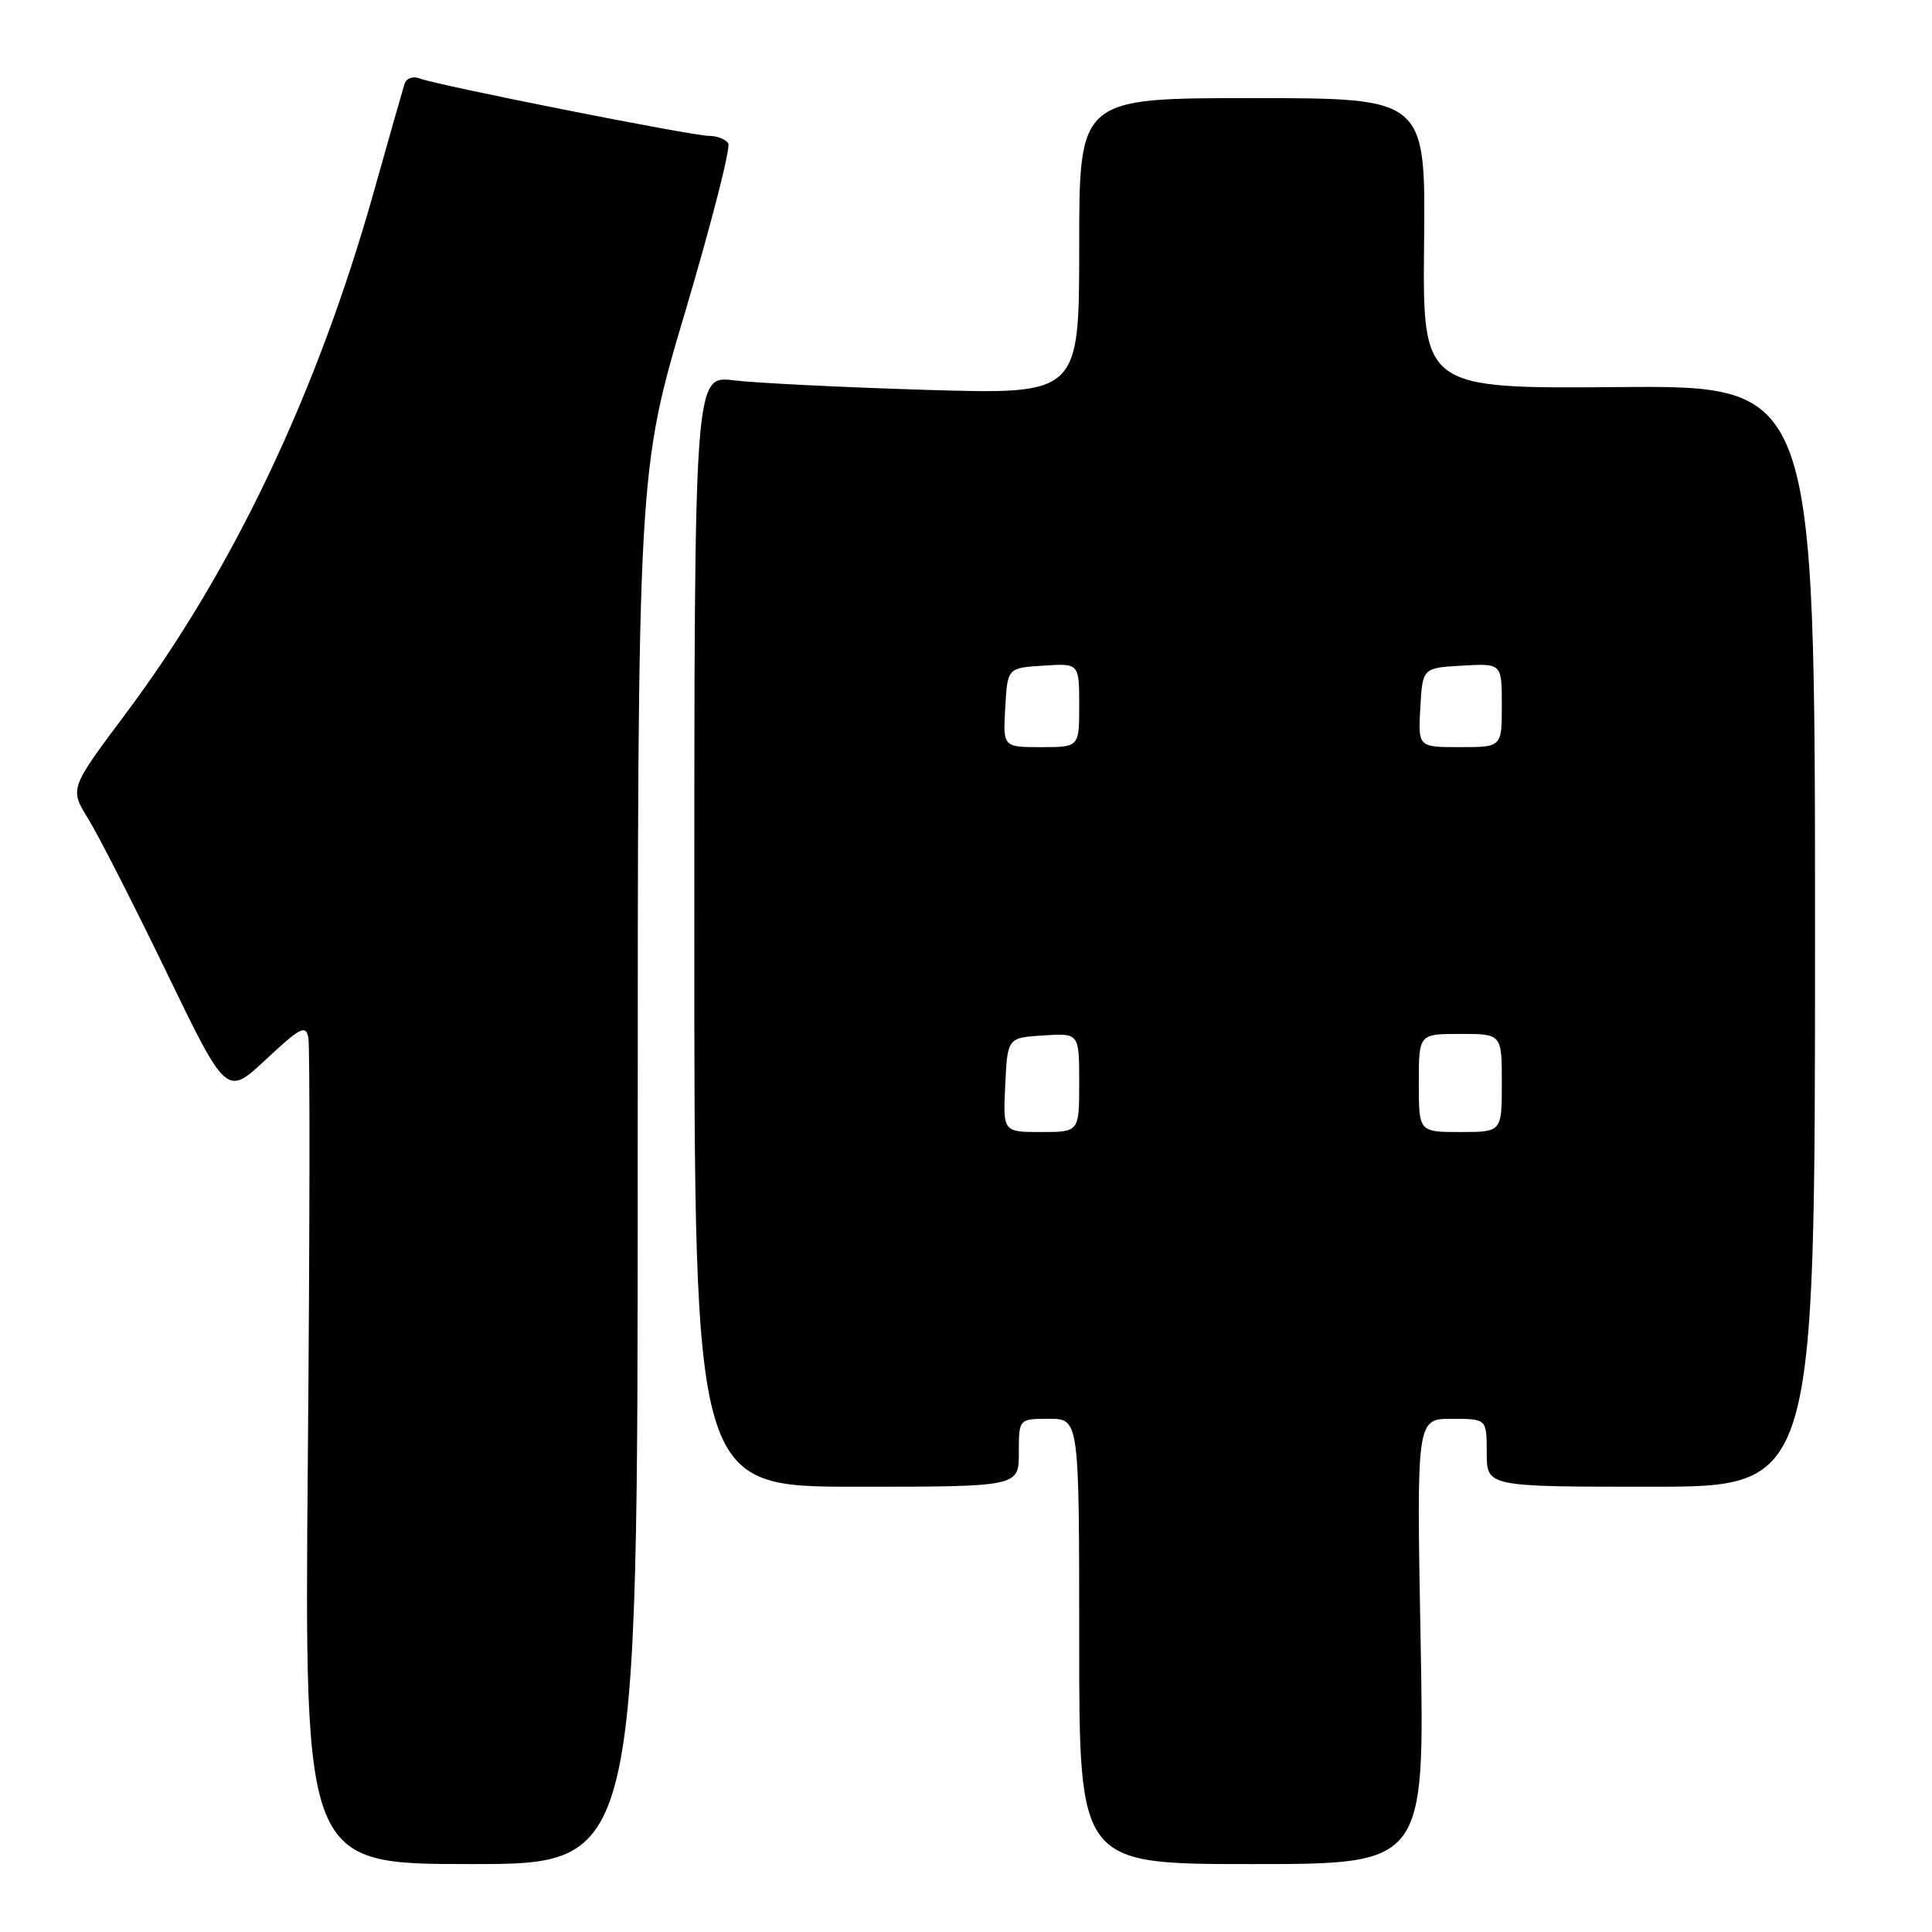 <?xml version="1.0" encoding="UTF-8" standalone="no"?>
<!DOCTYPE svg PUBLIC "-//W3C//DTD SVG 1.1//EN" "http://www.w3.org/Graphics/SVG/1.1/DTD/svg11.dtd" >
<svg xmlns="http://www.w3.org/2000/svg" xmlns:xlink="http://www.w3.org/1999/xlink" version="1.1" viewBox="0 0 256 256">
 <g >
 <path fill="currentColor"
d=" M 84.50 154.75 C 84.50 62.50 84.50 62.50 90.81 41.25 C 94.28 29.56 96.84 19.55 96.50 19.00 C 96.16 18.45 95.00 18.00 93.92 18.00 C 91.69 18.00 57.97 11.31 55.58 10.39 C 54.70 10.05 53.83 10.38 53.59 11.15 C 53.36 11.89 51.52 18.35 49.51 25.50 C 42.00 52.14 30.81 75.66 16.66 94.56 C 9.22 104.50 9.22 104.50 11.69 108.50 C 13.05 110.70 17.73 119.87 22.09 128.88 C 30.02 145.26 30.02 145.26 35.24 140.38 C 39.82 136.11 40.51 135.75 40.86 137.50 C 41.08 138.60 41.05 163.69 40.79 193.25 C 40.33 247.00 40.33 247.00 62.42 247.00 C 84.50 247.00 84.50 247.00 84.50 154.75 Z  M 188.24 217.50 C 187.70 188.00 187.70 188.00 192.35 188.00 C 197.00 188.00 197.00 188.00 197.00 192.50 C 197.00 197.00 197.00 197.00 218.75 197.00 C 240.50 197.00 240.50 197.00 240.50 124.04 C 240.50 51.08 240.50 51.08 214.50 51.29 C 188.50 51.50 188.50 51.50 188.70 32.25 C 188.90 13.00 188.90 13.00 165.95 13.00 C 143.00 13.00 143.00 13.00 143.00 32.64 C 143.00 52.27 143.00 52.27 122.75 51.66 C 111.61 51.32 100.14 50.75 97.25 50.40 C 92.00 49.75 92.00 49.75 92.00 123.37 C 92.00 197.00 92.00 197.00 113.50 197.00 C 135.00 197.00 135.00 197.00 135.00 192.50 C 135.00 188.00 135.00 188.00 139.00 188.00 C 143.00 188.00 143.00 188.00 143.00 217.50 C 143.00 247.00 143.00 247.00 165.89 247.00 C 188.78 247.00 188.78 247.00 188.24 217.50 Z  M 133.20 143.75 C 133.50 137.50 133.50 137.50 138.25 137.20 C 143.00 136.89 143.00 136.89 143.00 143.45 C 143.00 150.00 143.00 150.00 137.95 150.00 C 132.90 150.00 132.90 150.00 133.20 143.75 Z  M 188.00 143.50 C 188.00 137.00 188.00 137.00 193.50 137.00 C 199.00 137.00 199.00 137.00 199.00 143.50 C 199.00 150.00 199.00 150.00 193.50 150.00 C 188.00 150.00 188.00 150.00 188.00 143.50 Z  M 133.20 93.75 C 133.50 88.50 133.50 88.50 138.25 88.20 C 143.00 87.89 143.00 87.89 143.00 93.45 C 143.00 99.00 143.00 99.00 137.95 99.00 C 132.90 99.00 132.90 99.00 133.20 93.75 Z  M 188.20 93.75 C 188.50 88.50 188.50 88.50 193.75 88.20 C 199.00 87.90 199.00 87.90 199.00 93.45 C 199.00 99.00 199.00 99.00 193.45 99.00 C 187.90 99.00 187.90 99.00 188.20 93.75 Z "/>
</g>
</svg>